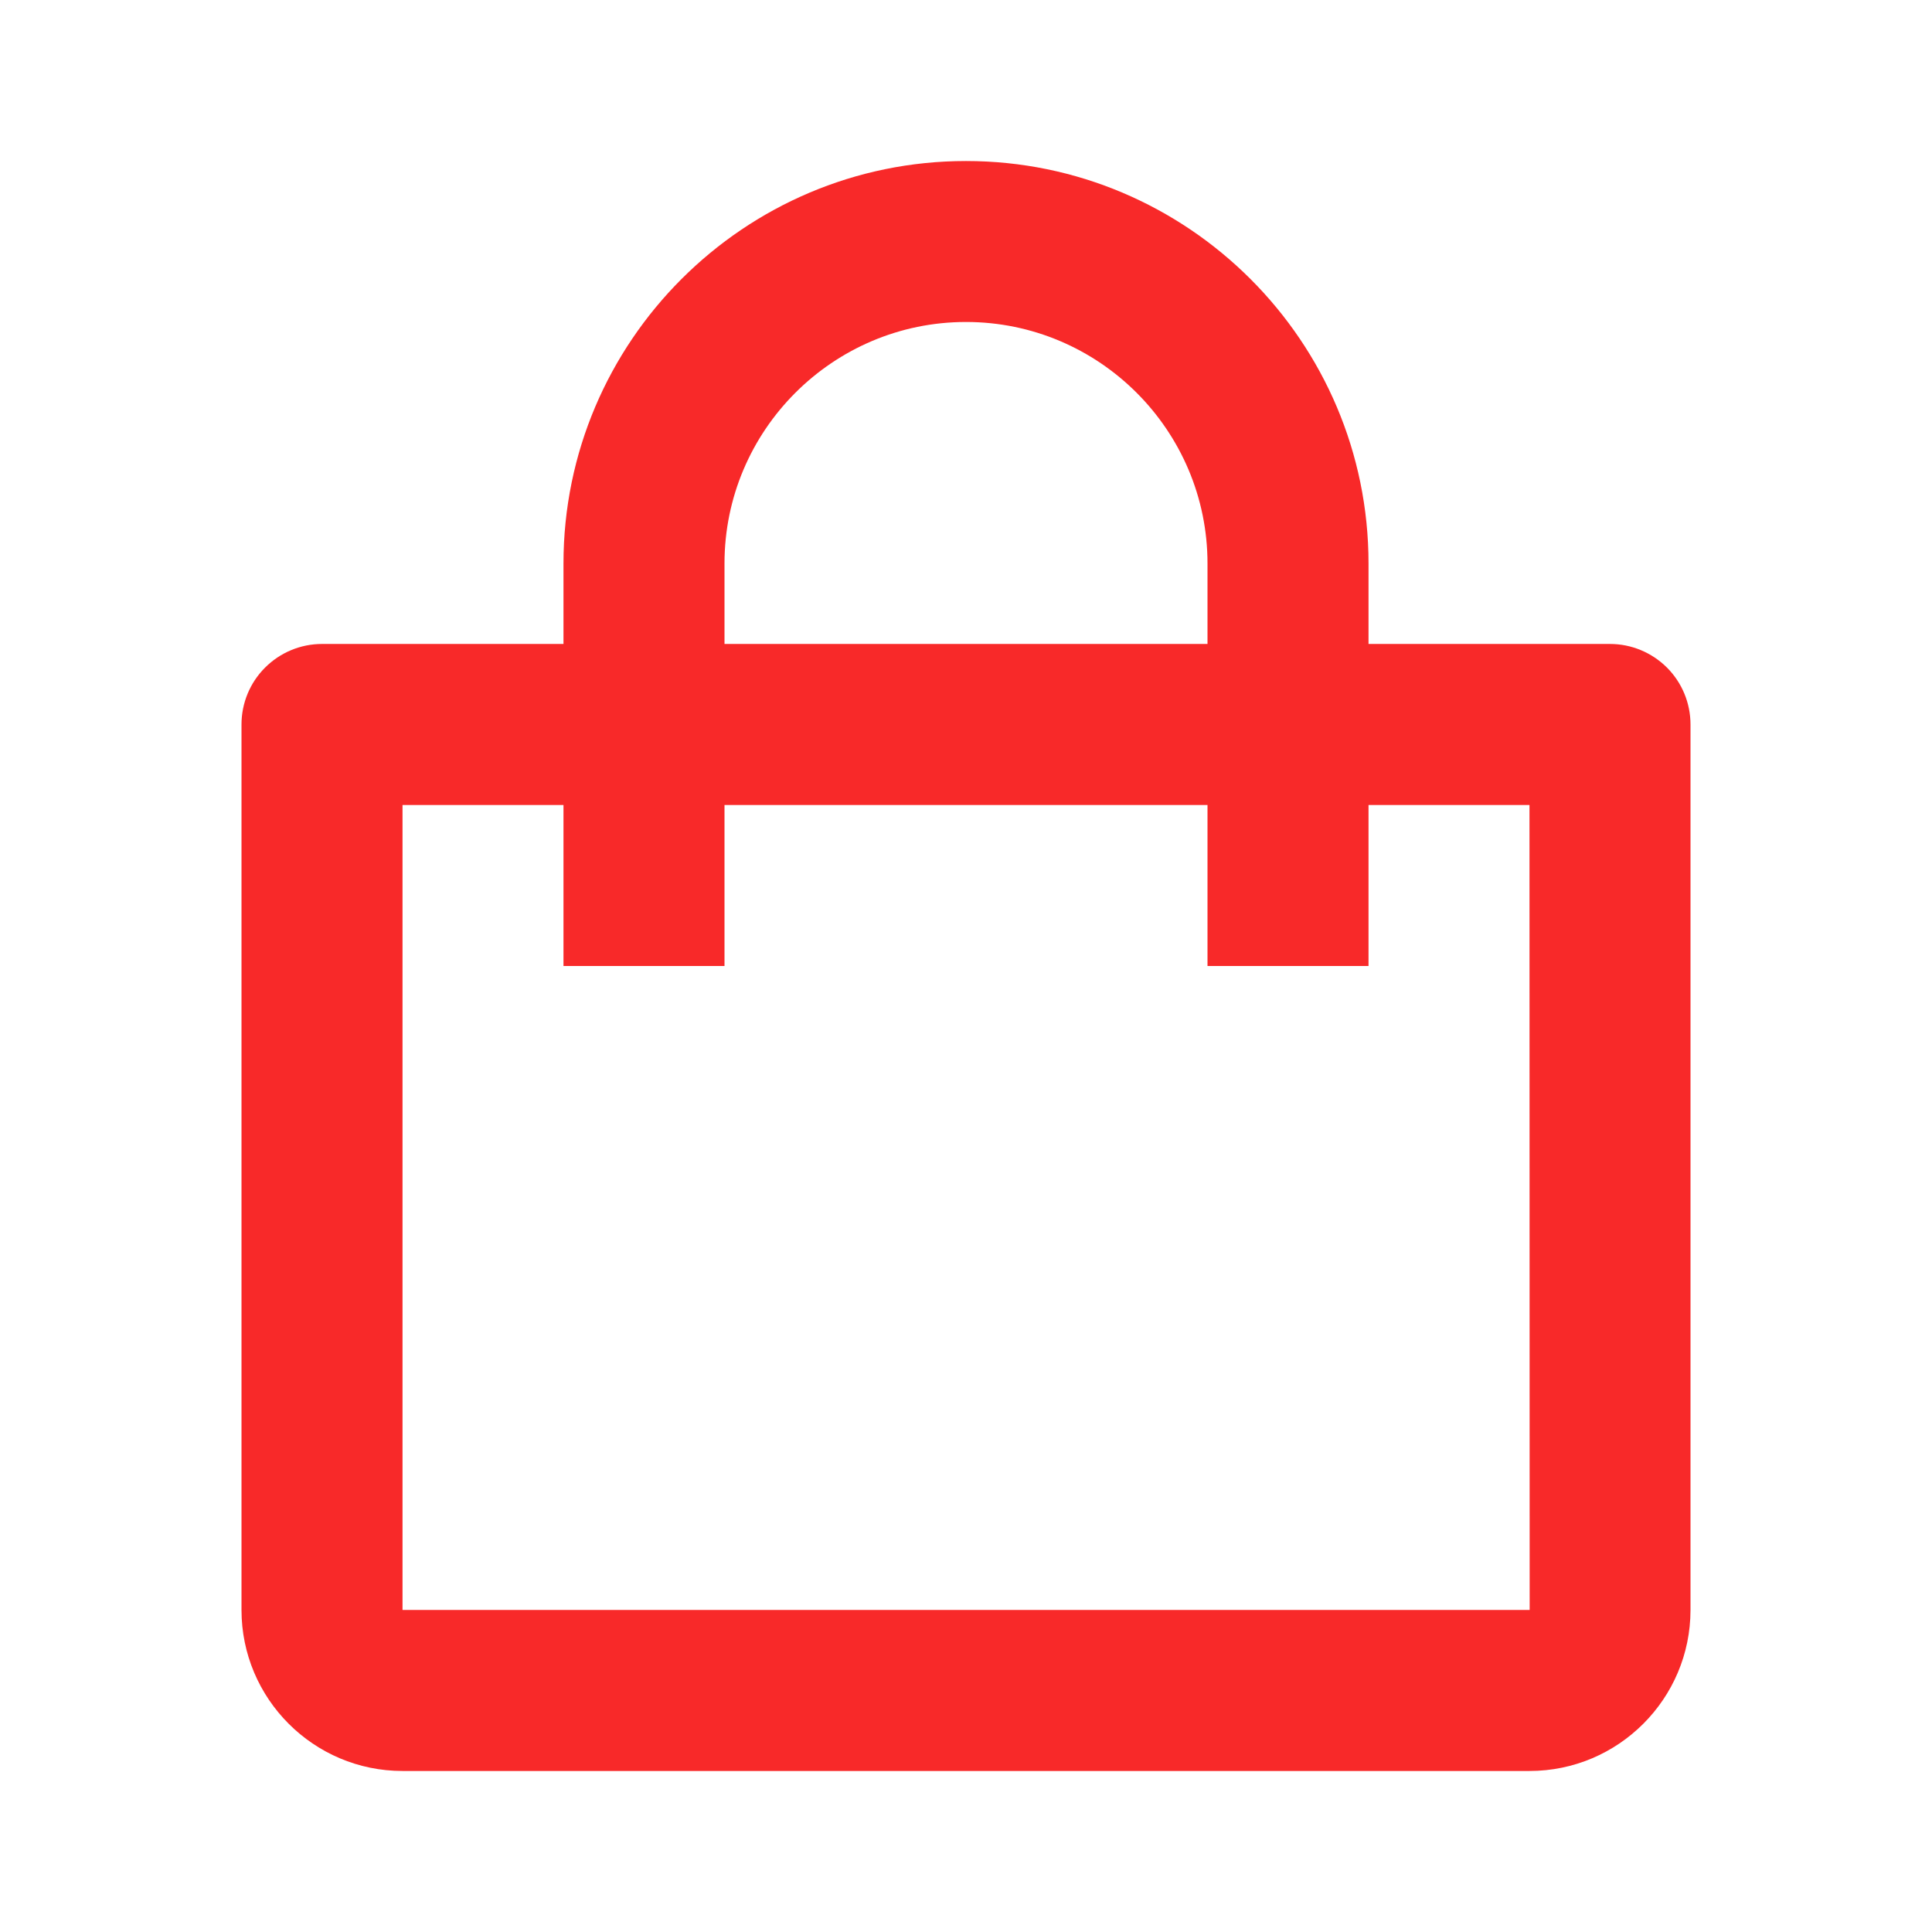 <svg width="32" height="32" viewBox="0 0 32 32" fill="none" xmlns="http://www.w3.org/2000/svg">
<path d="M6.667 29.333H25.333C26.804 29.333 28 28.137 28 26.666V12C28 11.646 27.86 11.307 27.61 11.057C27.359 10.807 27.02 10.666 26.667 10.666H22.667V9.333C22.667 5.657 19.676 2.667 16 2.667C12.324 2.667 9.333 5.657 9.333 9.333V10.666H5.333C4.98 10.666 4.641 10.807 4.391 11.057C4.14 11.307 4 11.646 4 12V26.666C4 28.137 5.196 29.333 6.667 29.333ZM12 9.333C12 7.128 13.795 5.333 16 5.333C18.205 5.333 20 7.128 20 9.333V10.666H12V9.333ZM6.667 13.333H9.333V16H12V13.333H20V16H22.667V13.333H25.333L25.336 26.666H6.667V13.333Z" fill="#F82929"/>
</svg>
